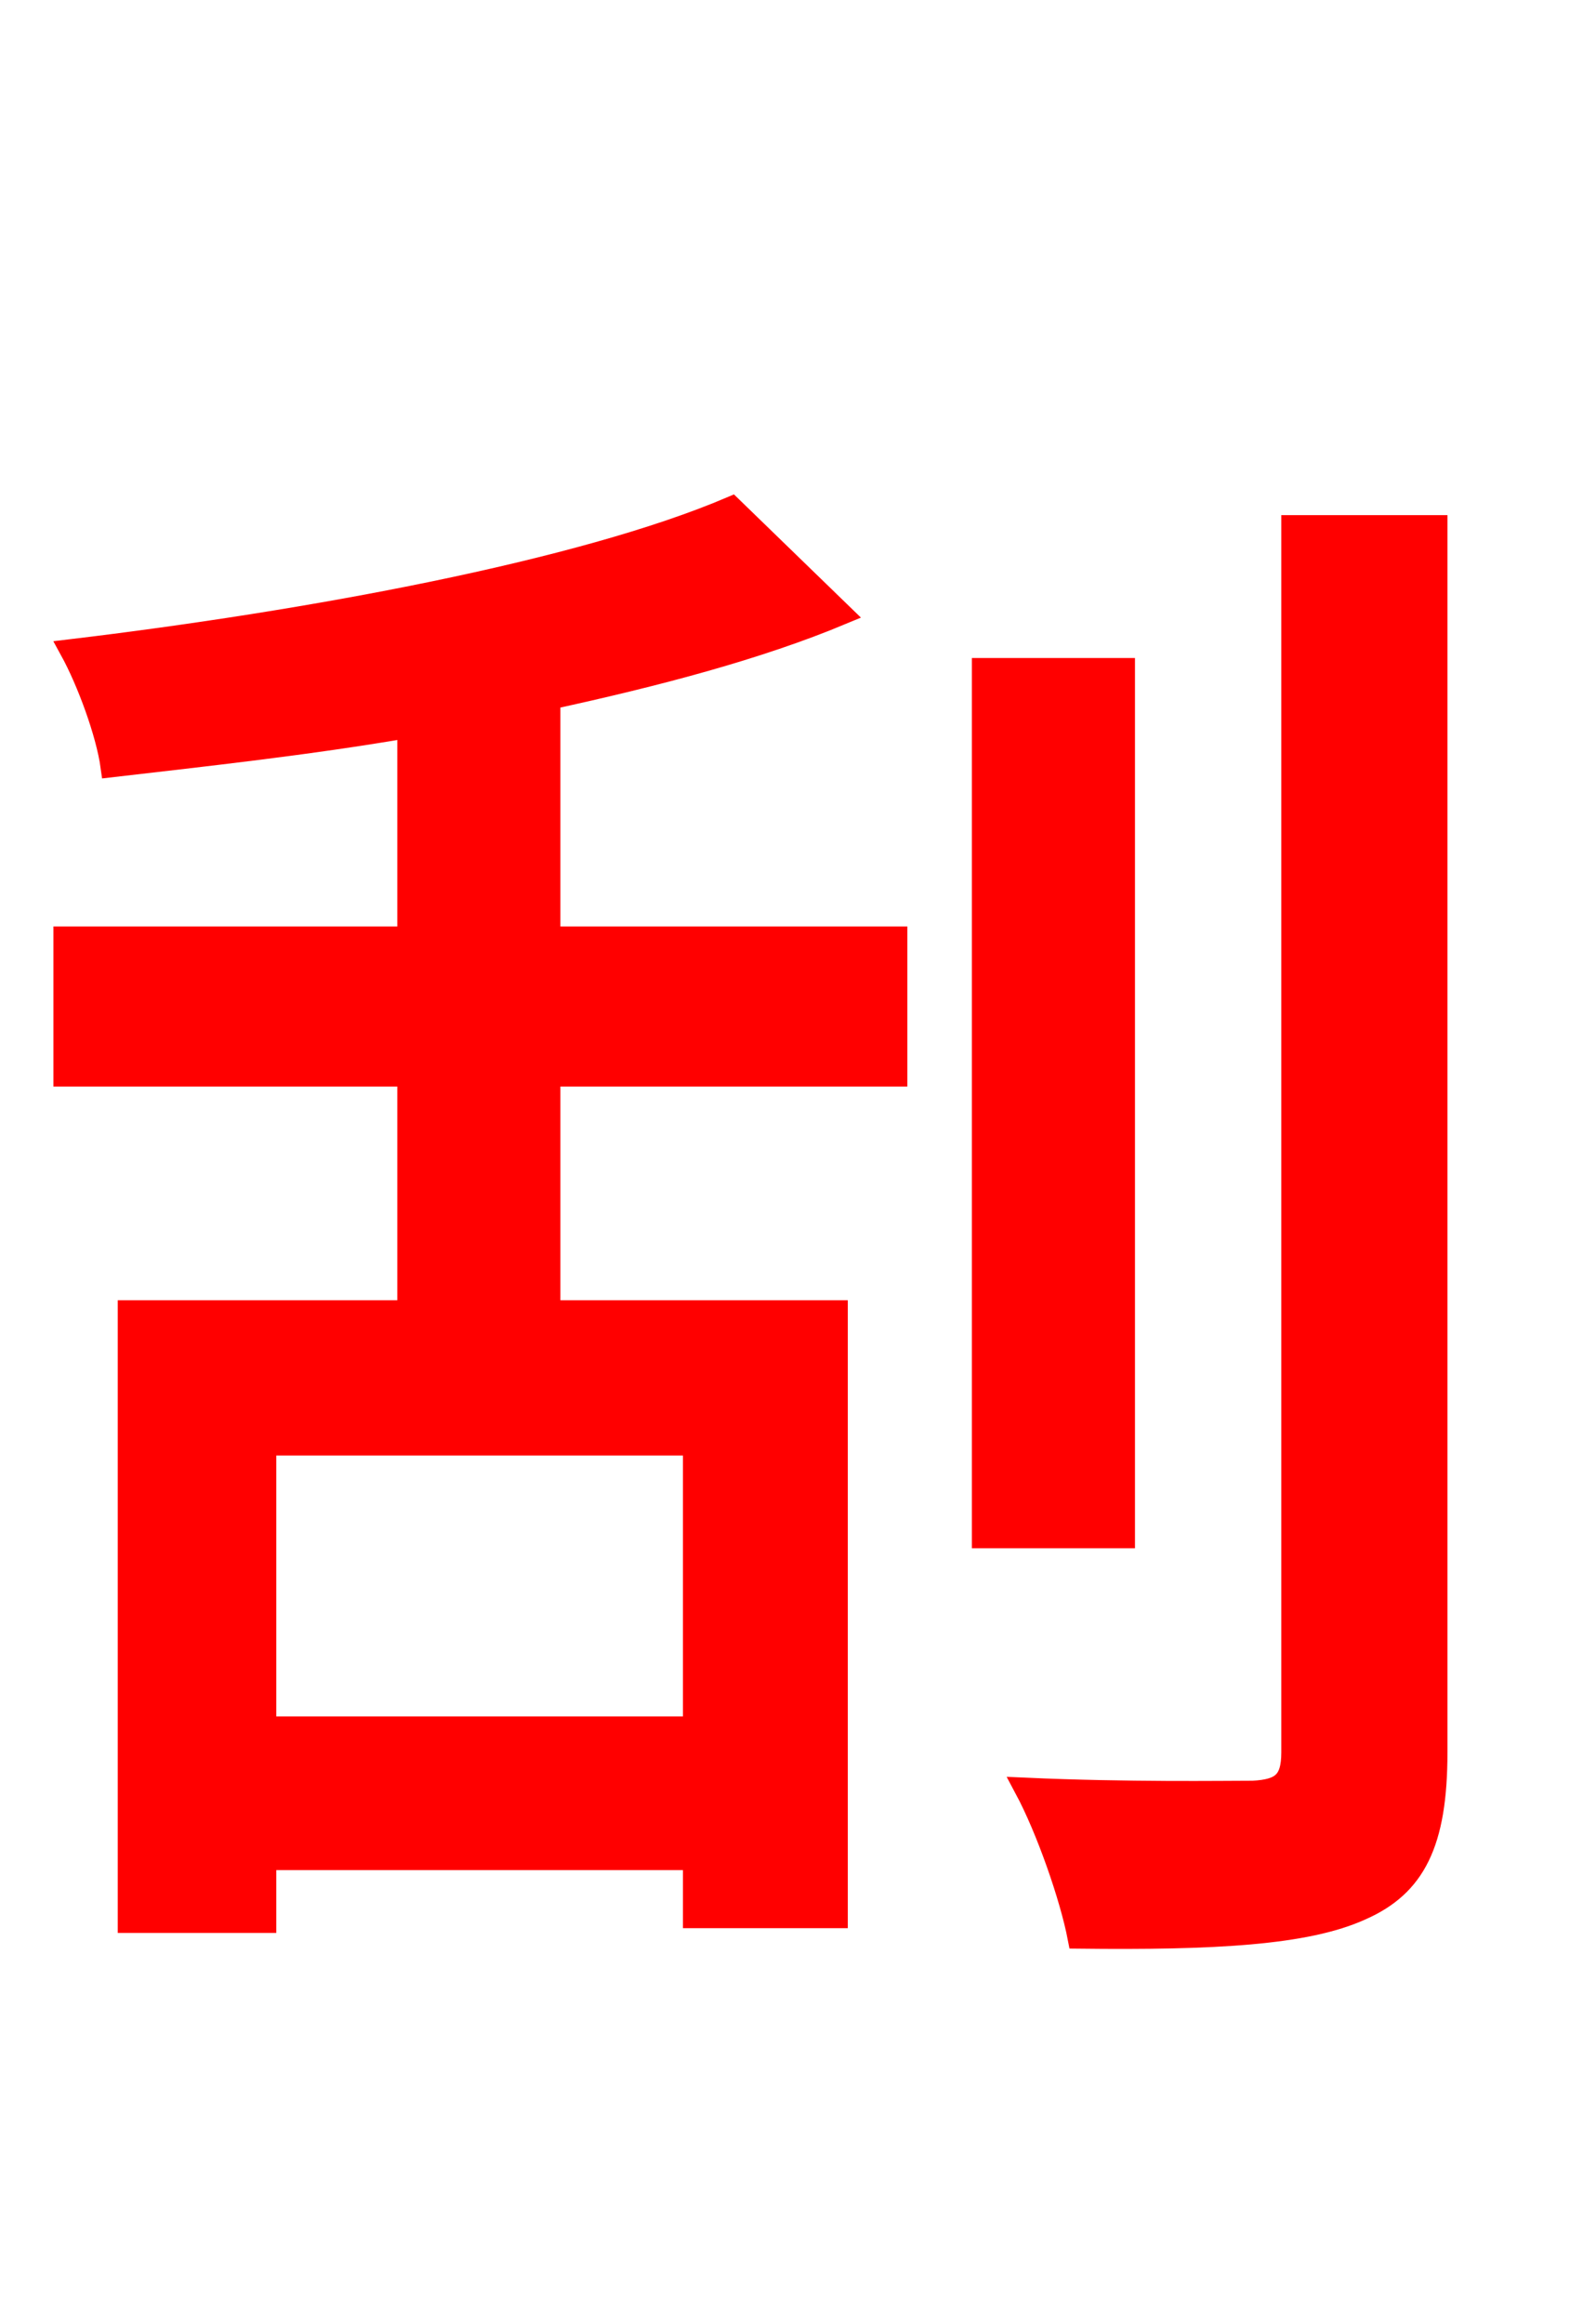 <svg xmlns="http://www.w3.org/2000/svg" xmlns:xlink="http://www.w3.org/1999/xlink" width="72" height="106.56"><path fill="red" stroke="red" d="M31.82 79.20L12.17 79.20L12.17 66.24L31.82 66.24ZM25.20 32.04C30.17 30.96 34.78 29.74 38.59 28.15L33.55 23.26C26.64 26.21 14.11 28.51 3.24 29.81C4.03 31.25 4.90 33.62 5.11 35.14C9.50 34.63 14.11 34.13 18.72 33.34L18.72 42.98L2.95 42.98L2.95 49.32L18.72 49.32L18.72 60.12L5.90 60.12L5.90 88.13L12.17 88.13L12.17 85.25L31.82 85.25L31.82 87.91L38.38 87.91L38.38 60.12L25.20 60.12L25.20 49.32L41.11 49.32L41.11 42.98L25.20 42.98ZM51.55 30.67L45.07 30.67L45.07 70.49L51.55 70.49ZM59.26 24.12L59.26 80.35C59.26 81.72 58.75 82.08 57.46 82.15C56.09 82.15 51.70 82.22 47.02 82.01C48.02 83.88 49.10 86.98 49.46 88.85C55.66 88.92 59.90 88.70 62.42 87.55C64.87 86.47 65.88 84.53 65.88 80.35L65.88 24.12Z"/></svg>
